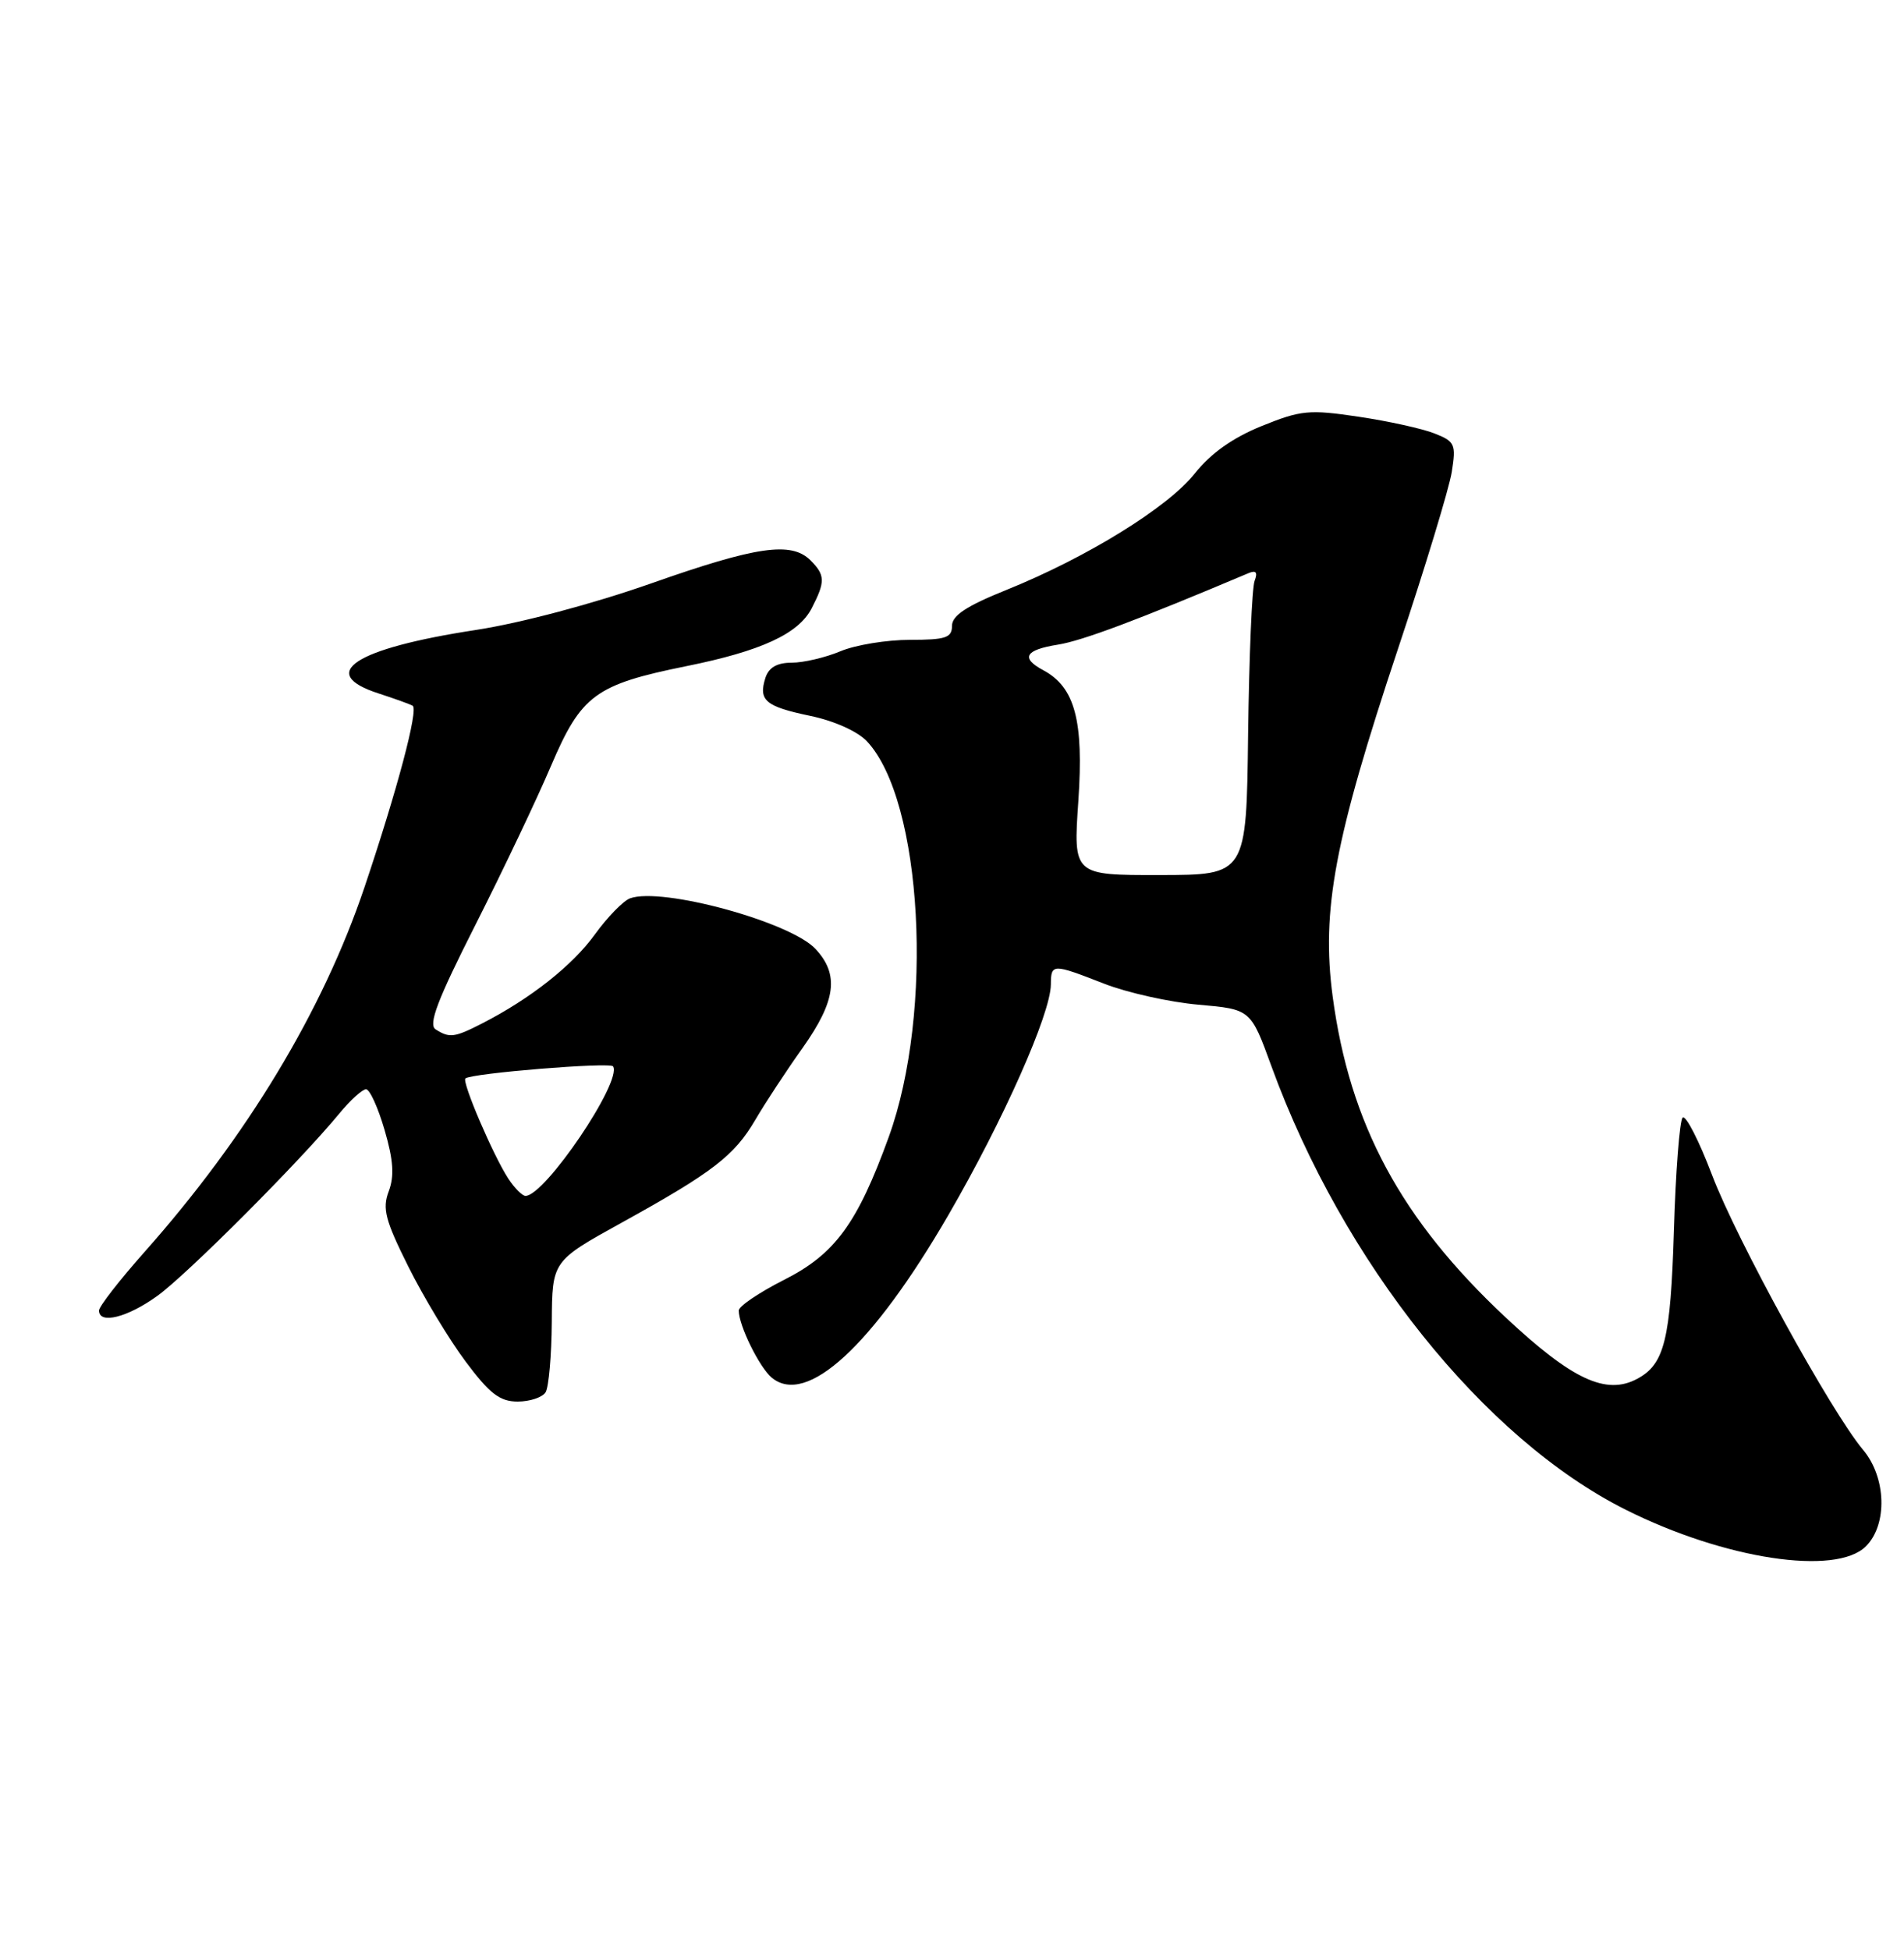 <?xml version="1.0" encoding="UTF-8" standalone="no"?>
<!DOCTYPE svg PUBLIC "-//W3C//DTD SVG 1.1//EN" "http://www.w3.org/Graphics/SVG/1.1/DTD/svg11.dtd" >
<svg xmlns="http://www.w3.org/2000/svg" xmlns:xlink="http://www.w3.org/1999/xlink" version="1.1" viewBox="0 0 250 256">
 <g >
 <path fill="currentColor"
d=" M 245.00 203.00 C 247.86 200.14 247.68 193.96 244.62 190.33 C 240.43 185.34 228.04 162.80 224.79 154.24 C 223.06 149.69 221.32 146.31 220.93 146.73 C 220.54 147.15 220.02 153.80 219.79 161.50 C 219.35 175.89 218.56 179.10 214.96 181.02 C 210.88 183.20 206.42 181.12 197.69 172.95 C 183.96 160.11 177.22 147.59 174.98 130.81 C 173.48 119.50 175.22 110.22 183.56 85.18 C 187.10 74.56 190.28 64.11 190.62 61.96 C 191.20 58.33 191.04 57.96 188.37 56.91 C 186.79 56.28 182.31 55.29 178.40 54.71 C 171.90 53.74 170.82 53.84 165.64 55.94 C 161.84 57.48 158.95 59.54 156.87 62.17 C 153.34 66.62 142.70 73.19 132.14 77.45 C 126.91 79.55 125.00 80.81 125.00 82.16 C 125.00 83.73 124.17 84.00 119.47 84.00 C 116.43 84.00 112.32 84.67 110.35 85.50 C 108.37 86.33 105.49 87.00 103.95 87.00 C 102.02 87.00 100.94 87.63 100.50 88.99 C 99.56 91.96 100.50 92.75 106.38 93.98 C 109.52 94.63 112.60 96.01 113.83 97.32 C 121.13 105.09 122.66 132.83 116.69 149.28 C 112.57 160.64 109.62 164.66 102.95 168.02 C 99.68 169.68 97.00 171.49 97.00 172.05 C 97.00 174.01 99.71 179.51 101.33 180.86 C 105.91 184.66 114.55 176.70 124.51 159.54 C 131.75 147.06 137.95 133.10 137.98 129.25 C 138.00 126.49 138.18 126.49 145.00 129.15 C 148.03 130.33 153.59 131.57 157.36 131.90 C 164.22 132.50 164.22 132.50 166.95 140.00 C 176.34 165.74 194.84 188.89 213.50 198.22 C 226.44 204.70 241.08 206.92 245.00 203.00 Z  M 71.64 182.78 C 72.05 182.11 72.42 177.96 72.45 173.56 C 72.50 165.56 72.50 165.56 81.60 160.53 C 93.60 153.90 96.42 151.73 99.19 146.99 C 100.46 144.82 103.24 140.58 105.38 137.58 C 109.77 131.38 110.22 127.93 107.06 124.56 C 103.73 121.02 86.92 116.43 82.74 117.93 C 81.86 118.24 79.78 120.37 78.12 122.66 C 75.17 126.75 69.65 131.11 63.30 134.36 C 59.67 136.22 59.02 136.30 57.20 135.14 C 56.20 134.51 57.43 131.28 62.43 121.41 C 66.02 114.31 70.50 104.90 72.37 100.50 C 76.33 91.23 78.19 89.87 90.14 87.45 C 99.95 85.47 104.84 83.21 106.57 79.87 C 108.38 76.36 108.36 75.51 106.43 73.57 C 103.91 71.05 99.34 71.71 85.50 76.59 C 77.88 79.27 68.36 81.80 62.50 82.70 C 46.53 85.14 41.54 88.41 49.75 91.05 C 51.81 91.72 53.81 92.44 54.18 92.65 C 54.98 93.10 52.15 103.74 47.85 116.50 C 42.38 132.72 32.43 149.21 18.95 164.39 C 15.68 168.08 13.00 171.52 13.00 172.05 C 13.00 173.90 16.75 172.96 20.67 170.12 C 24.61 167.27 39.35 152.50 44.50 146.25 C 45.97 144.46 47.58 143.00 48.06 143.00 C 48.55 143.00 49.64 145.41 50.50 148.36 C 51.66 152.33 51.79 154.41 51.04 156.40 C 50.18 158.67 50.58 160.20 53.62 166.29 C 55.60 170.26 58.98 175.86 61.14 178.75 C 64.30 182.98 65.63 184.00 67.97 184.00 C 69.57 184.00 71.22 183.45 71.64 182.78 Z  M 141.59 105.15 C 142.31 94.59 141.14 90.22 136.99 87.99 C 133.98 86.38 134.58 85.32 138.91 84.63 C 142.11 84.12 149.39 81.39 163.92 75.25 C 164.93 74.83 165.16 75.13 164.73 76.27 C 164.39 77.15 164.01 86.20 163.88 96.37 C 163.66 114.87 163.66 114.87 152.29 114.88 C 140.92 114.90 140.92 114.90 141.59 105.15 Z  M 66.74 154.73 C 64.77 151.71 60.62 142.04 61.11 141.58 C 61.85 140.90 80.14 139.41 80.50 140.00 C 81.72 141.97 71.55 157.00 69.00 157.00 C 68.58 157.00 67.56 155.98 66.74 154.73 Z "/>
</g>
</svg>